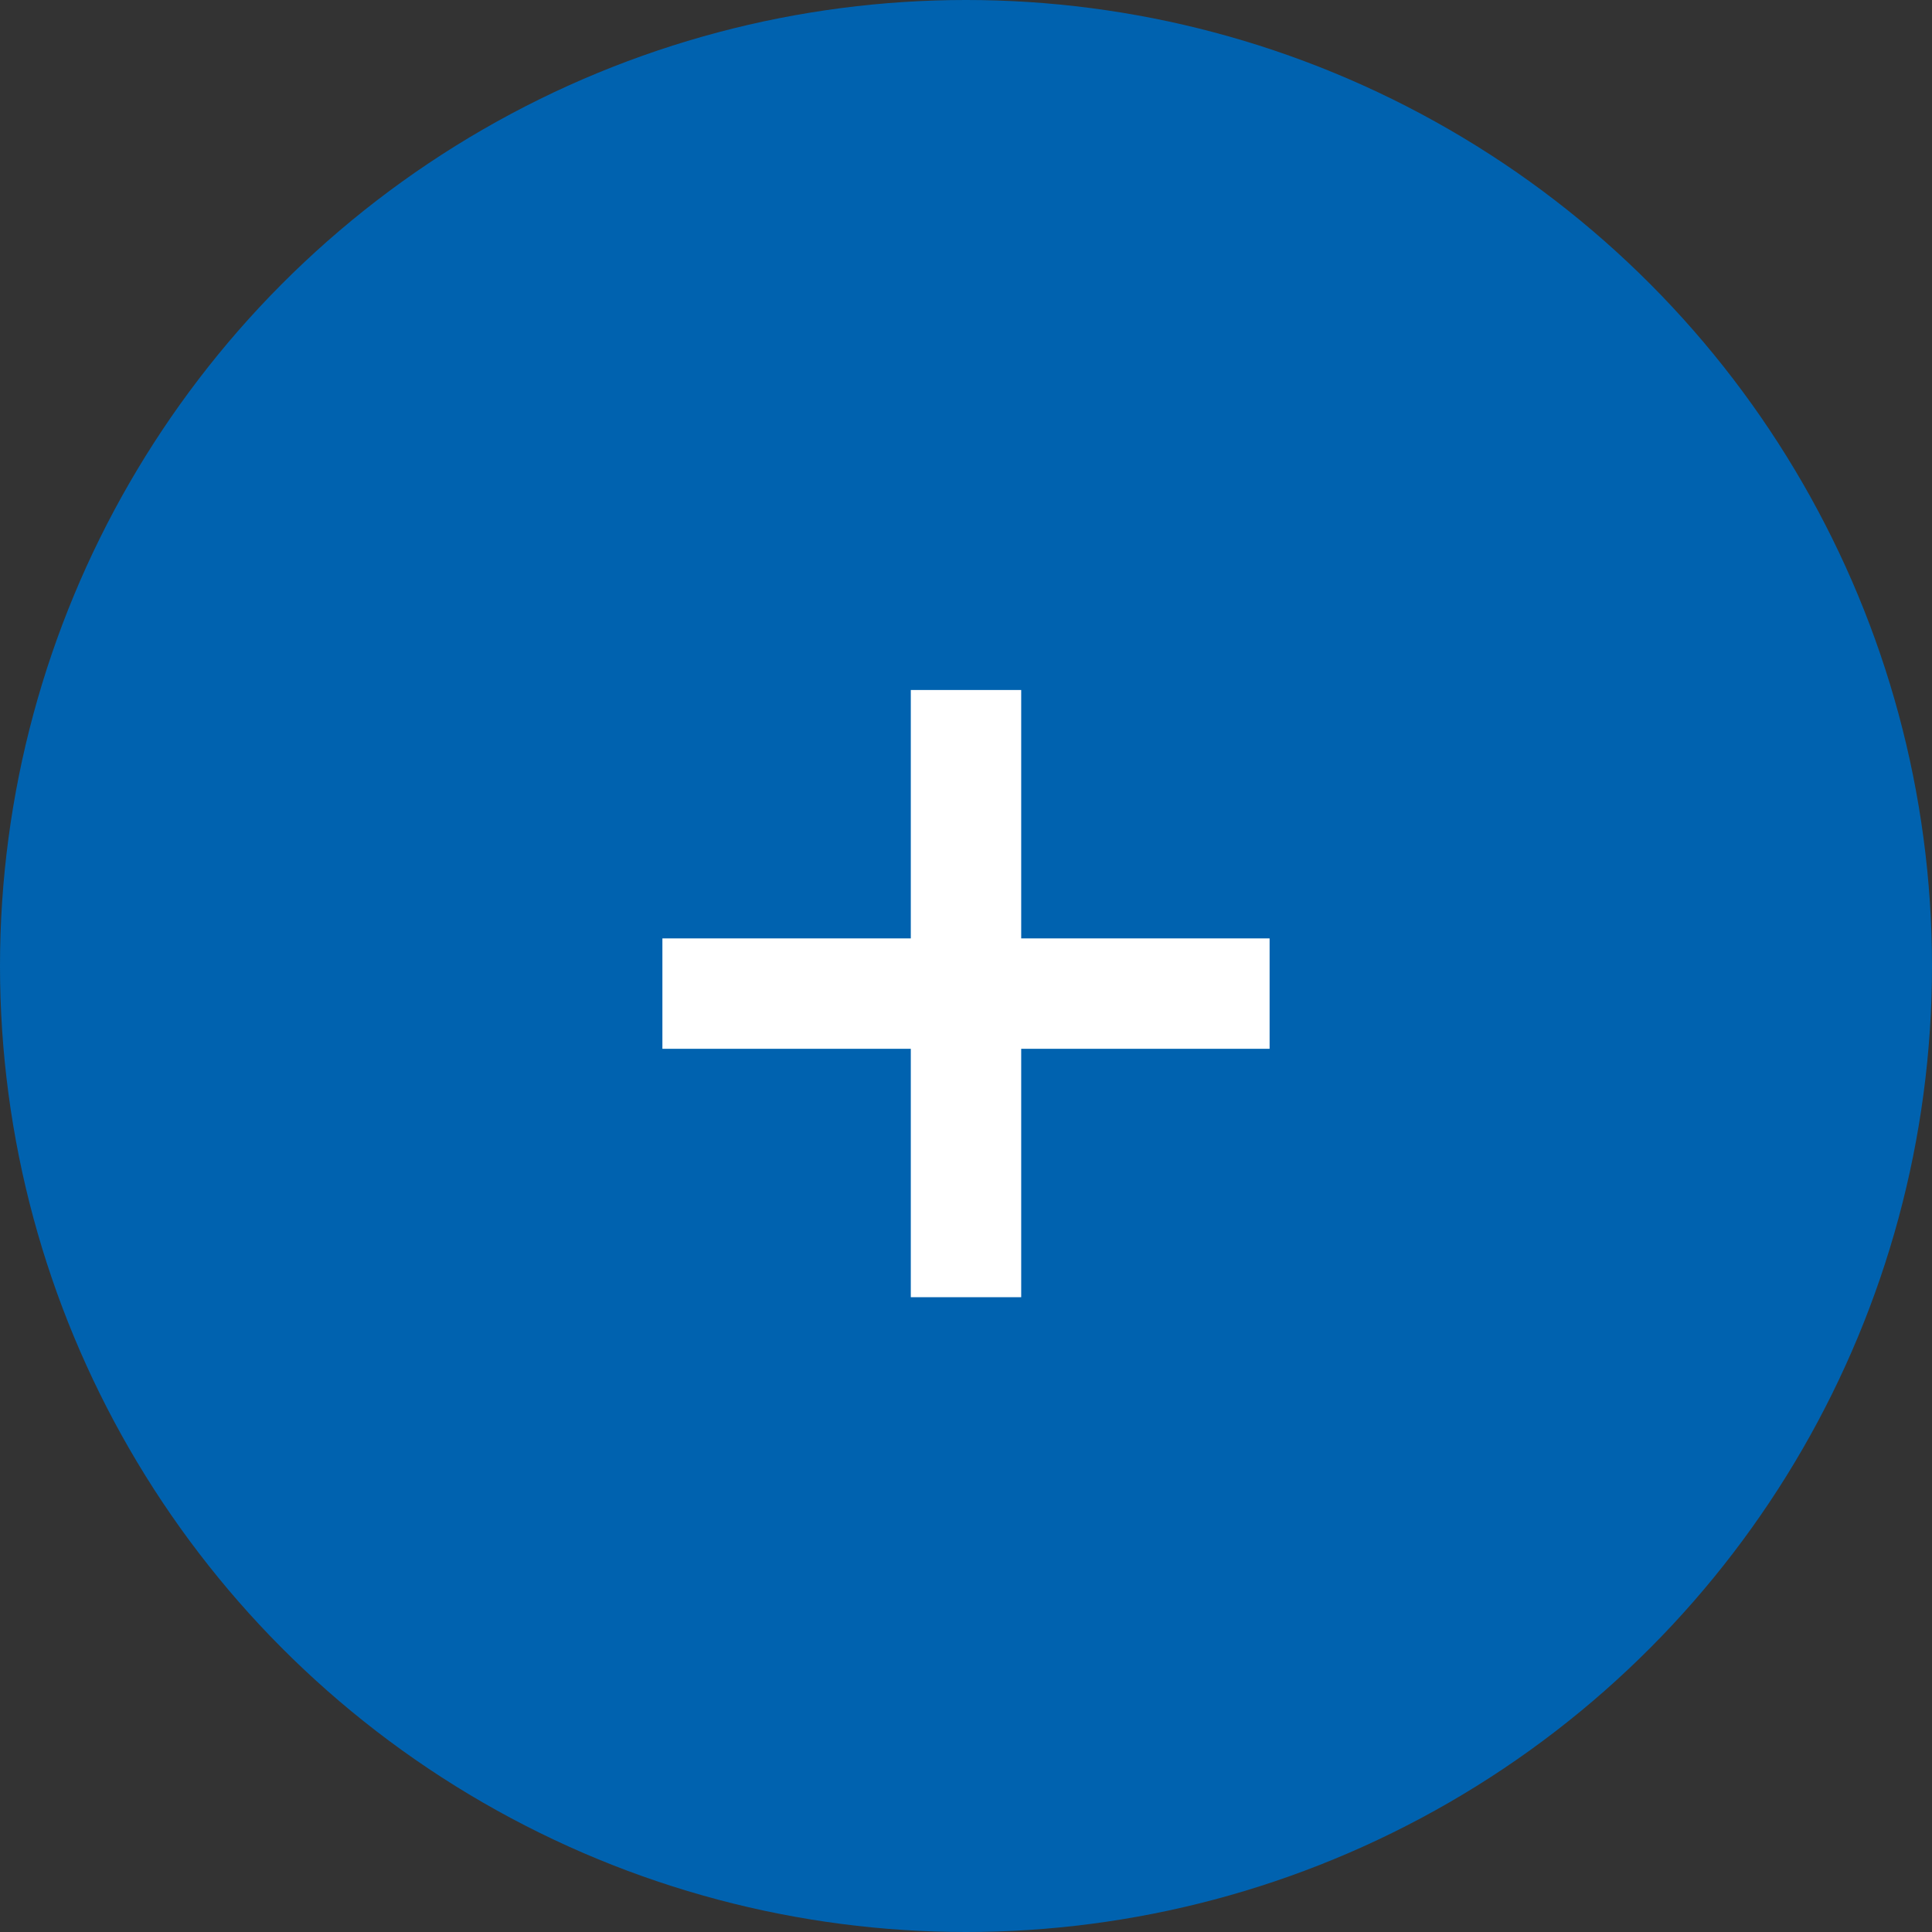 <svg width="35" height="35" viewBox="0 0 35 35" fill="none" xmlns="http://www.w3.org/2000/svg">
<rect x="0" y="0" width="35" height="35" fill="#333333" stroke="none"/>
<circle cx="17.5" cy="17.5" r="17.5" fill="#0062AF"/>
<path d="M16.125 17H12V19H16.125H18.875H23V17H18.875H16.125Z" fill="white"/>
<path d="M18.5 16.625L18.5 12.5L16.5 12.5L16.5 16.625L16.5 19.375L16.5 23.5L18.5 23.5L18.5 19.375L18.5 16.625Z" fill="white"/>
</svg>
